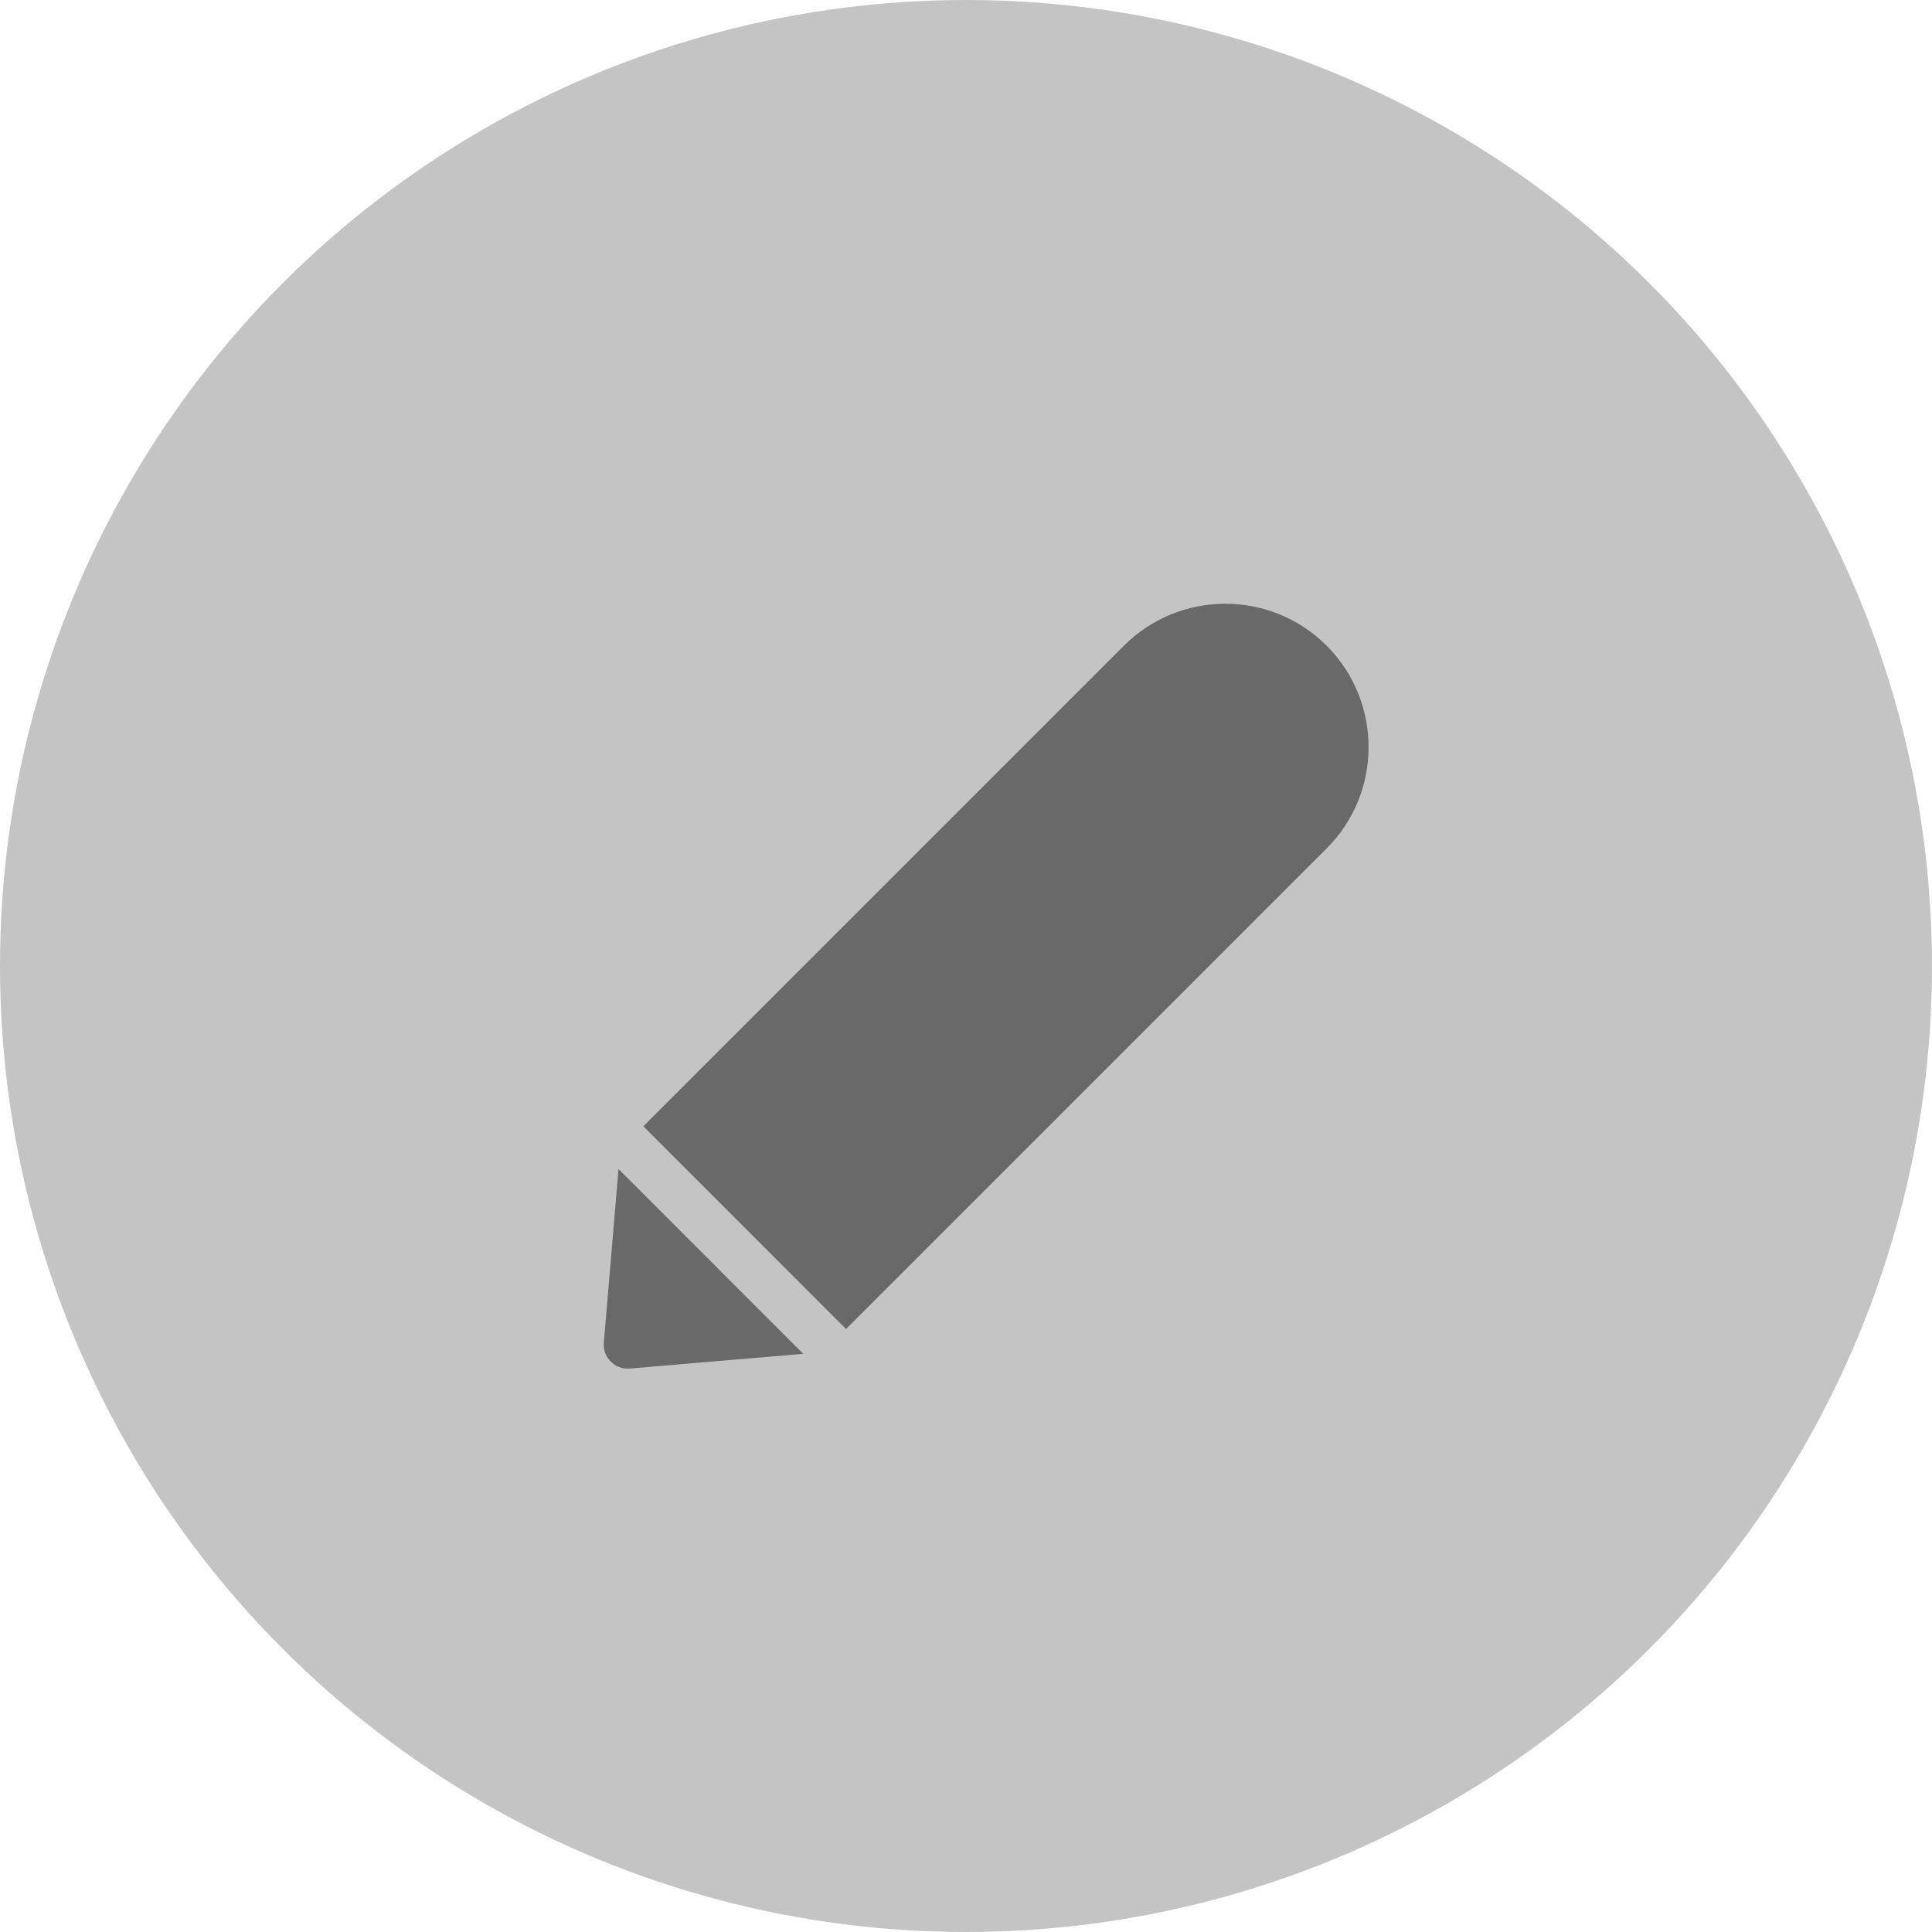 <svg width="48" height="48" viewBox="0 0 48 48" fill="none" xmlns="http://www.w3.org/2000/svg">
<circle cx="24" cy="24" r="24" fill="#C4C4C4"/>
<path d="M30.442 15C29.53 15 28.62 15.347 27.925 16.041C23.945 20.022 19.965 24.002 15.984 27.982L21.02 33.019C25.001 29.039 28.981 25.058 32.962 21.078C34.35 19.689 34.347 17.429 32.959 16.041C32.265 15.347 31.353 15 30.442 15H30.442ZM15.367 29.044L15.002 33.359C14.972 33.726 15.277 34.032 15.643 34.001L19.956 33.635L15.367 29.044Z" fill="#696969"/>
</svg>
